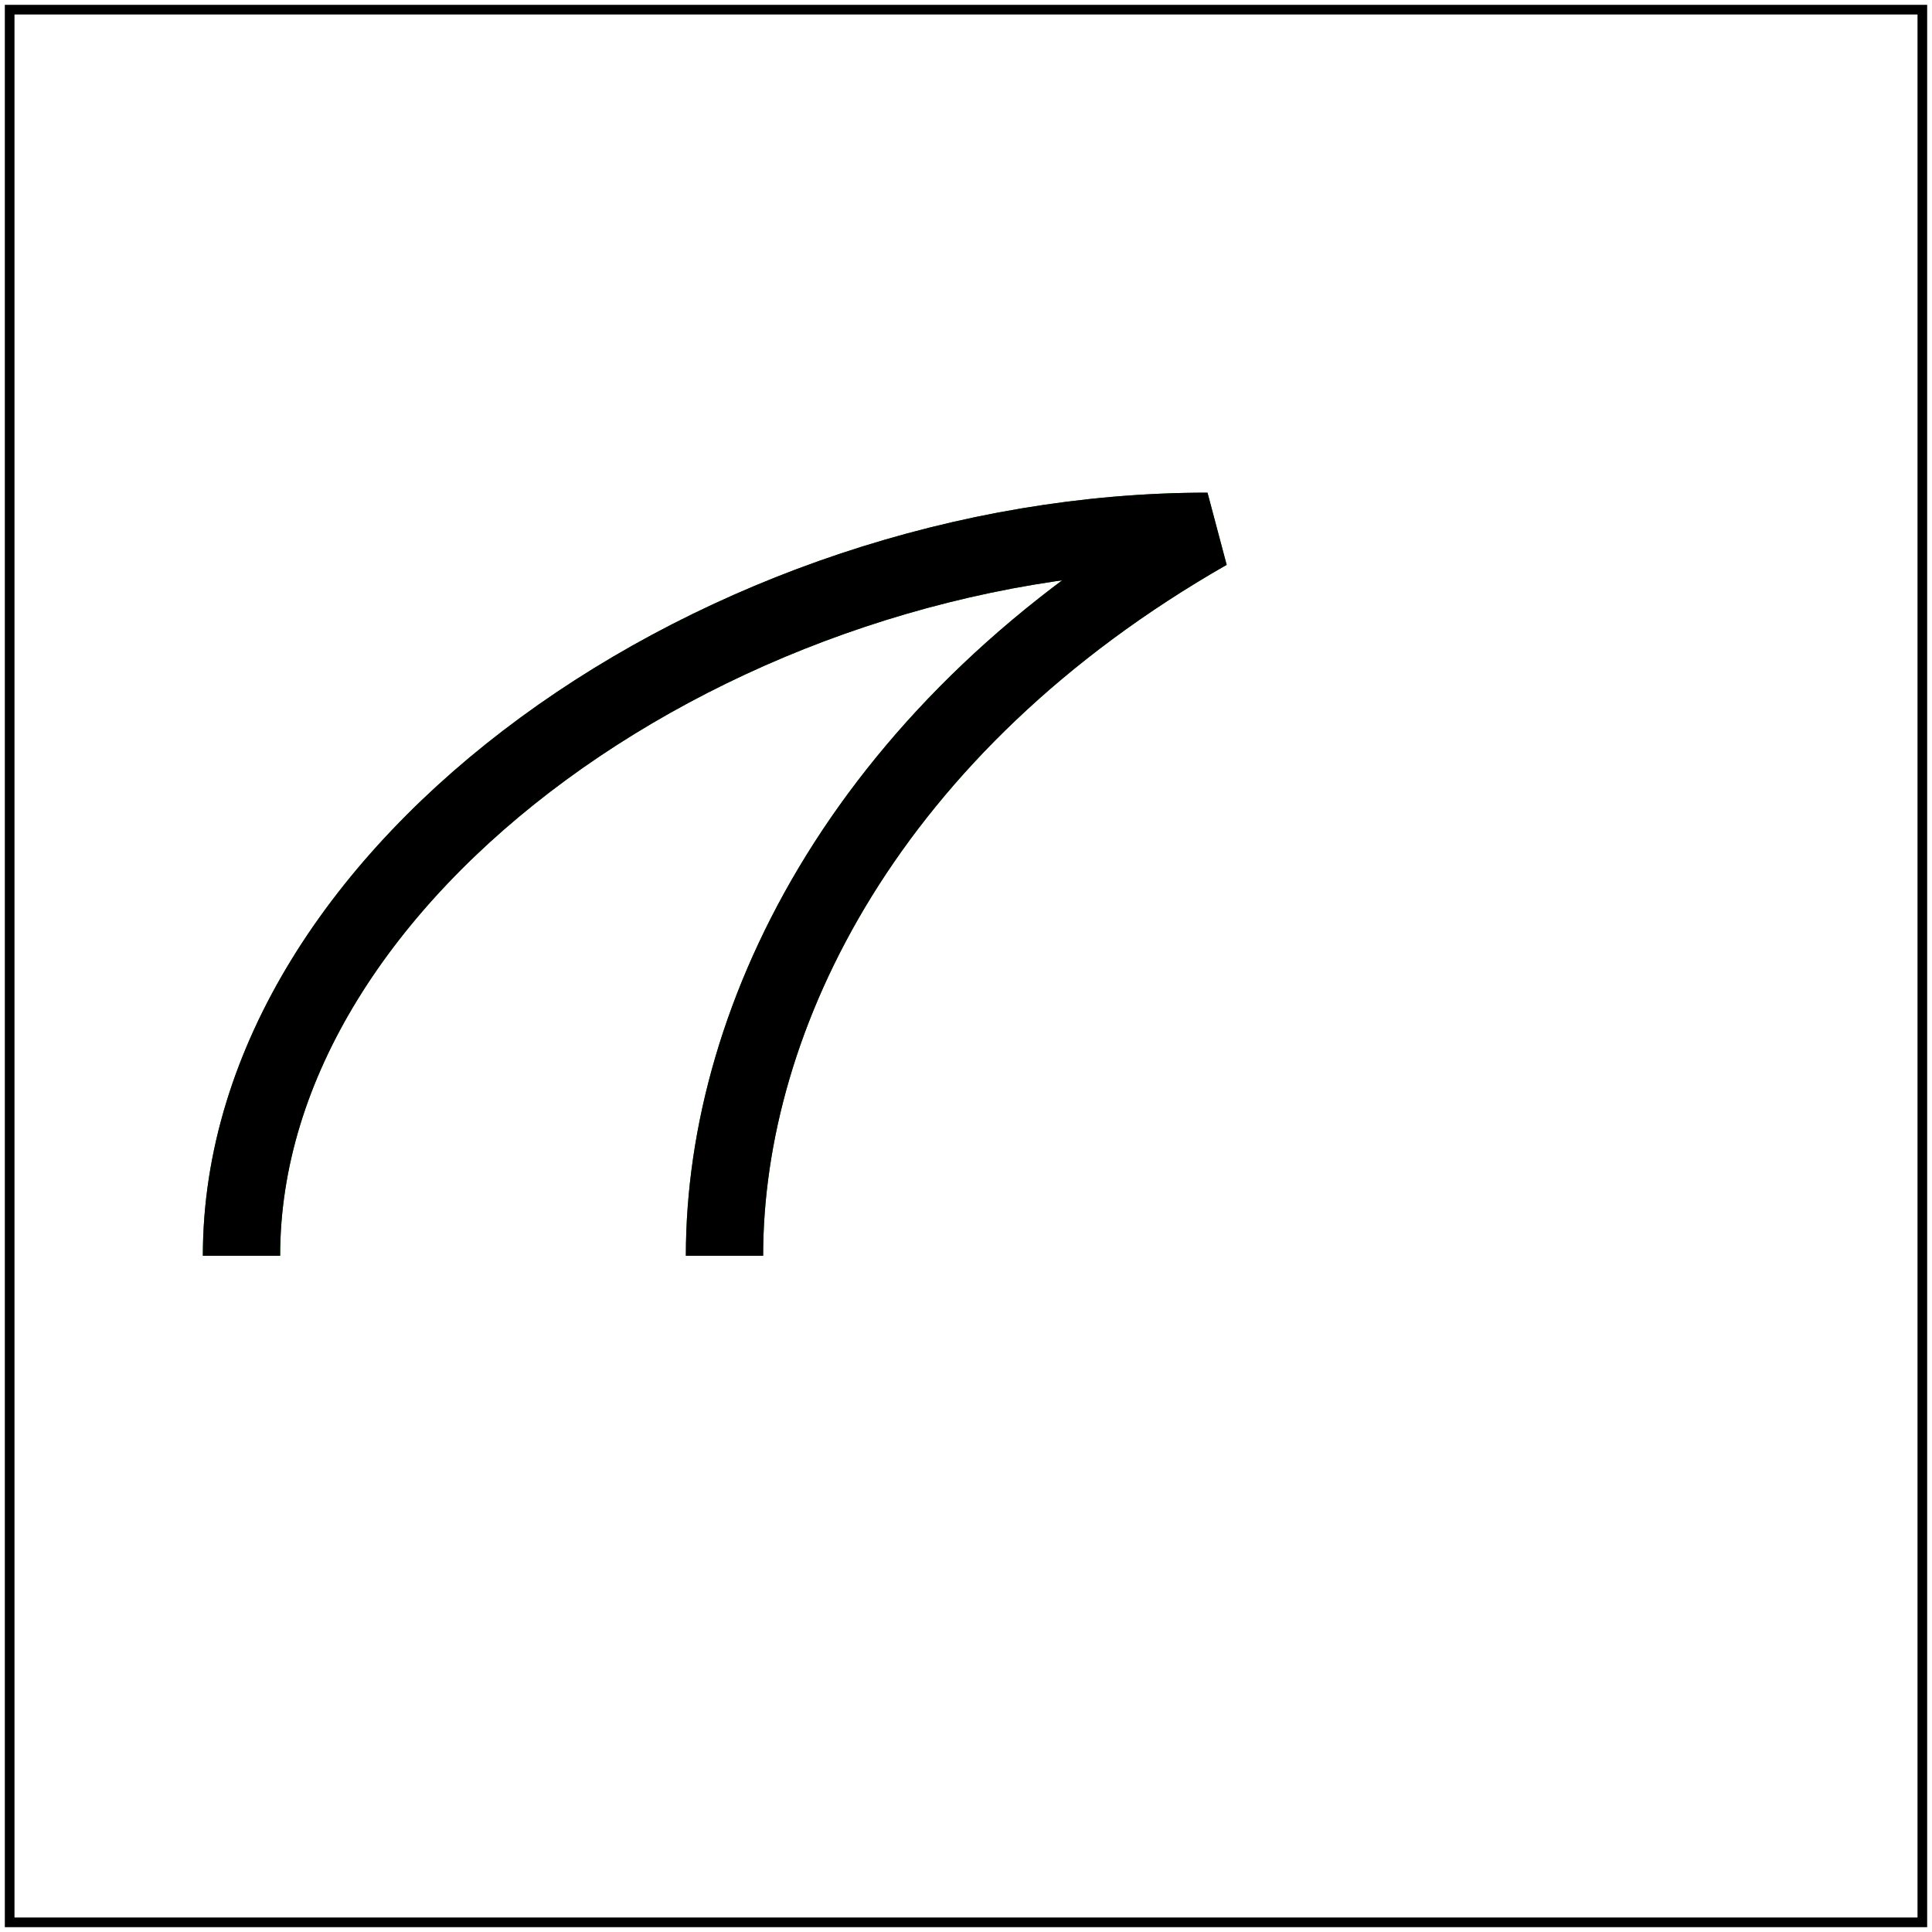 <svg id="svg1" viewBox="0 0 200 200" xmlns="http://www.w3.org/2000/svg">
    <title>`miter-clip` (SVG 2)</title>

    <path id="path1" fill="none" stroke="green" stroke-width="8" stroke-linejoin="miter-clip"
        stroke-miterlimit="2"
        d="M 25 130 c 0 -40 50 -75 100 -75 c -35 20 -50 50 -50 75"/>

    <path id="path2" fill="none" stroke="black" stroke-width="8" stroke-linejoin="miter"
        stroke-miterlimit="2"
        d="M 25 130 c 0 -40 50 -75 100 -75 c -35 20 -50 50 -50 75"/>

    <!-- image frame -->
    <rect id="frame" x="1" y="1" width="198" height="198" fill="none" stroke="black"/>
</svg>
